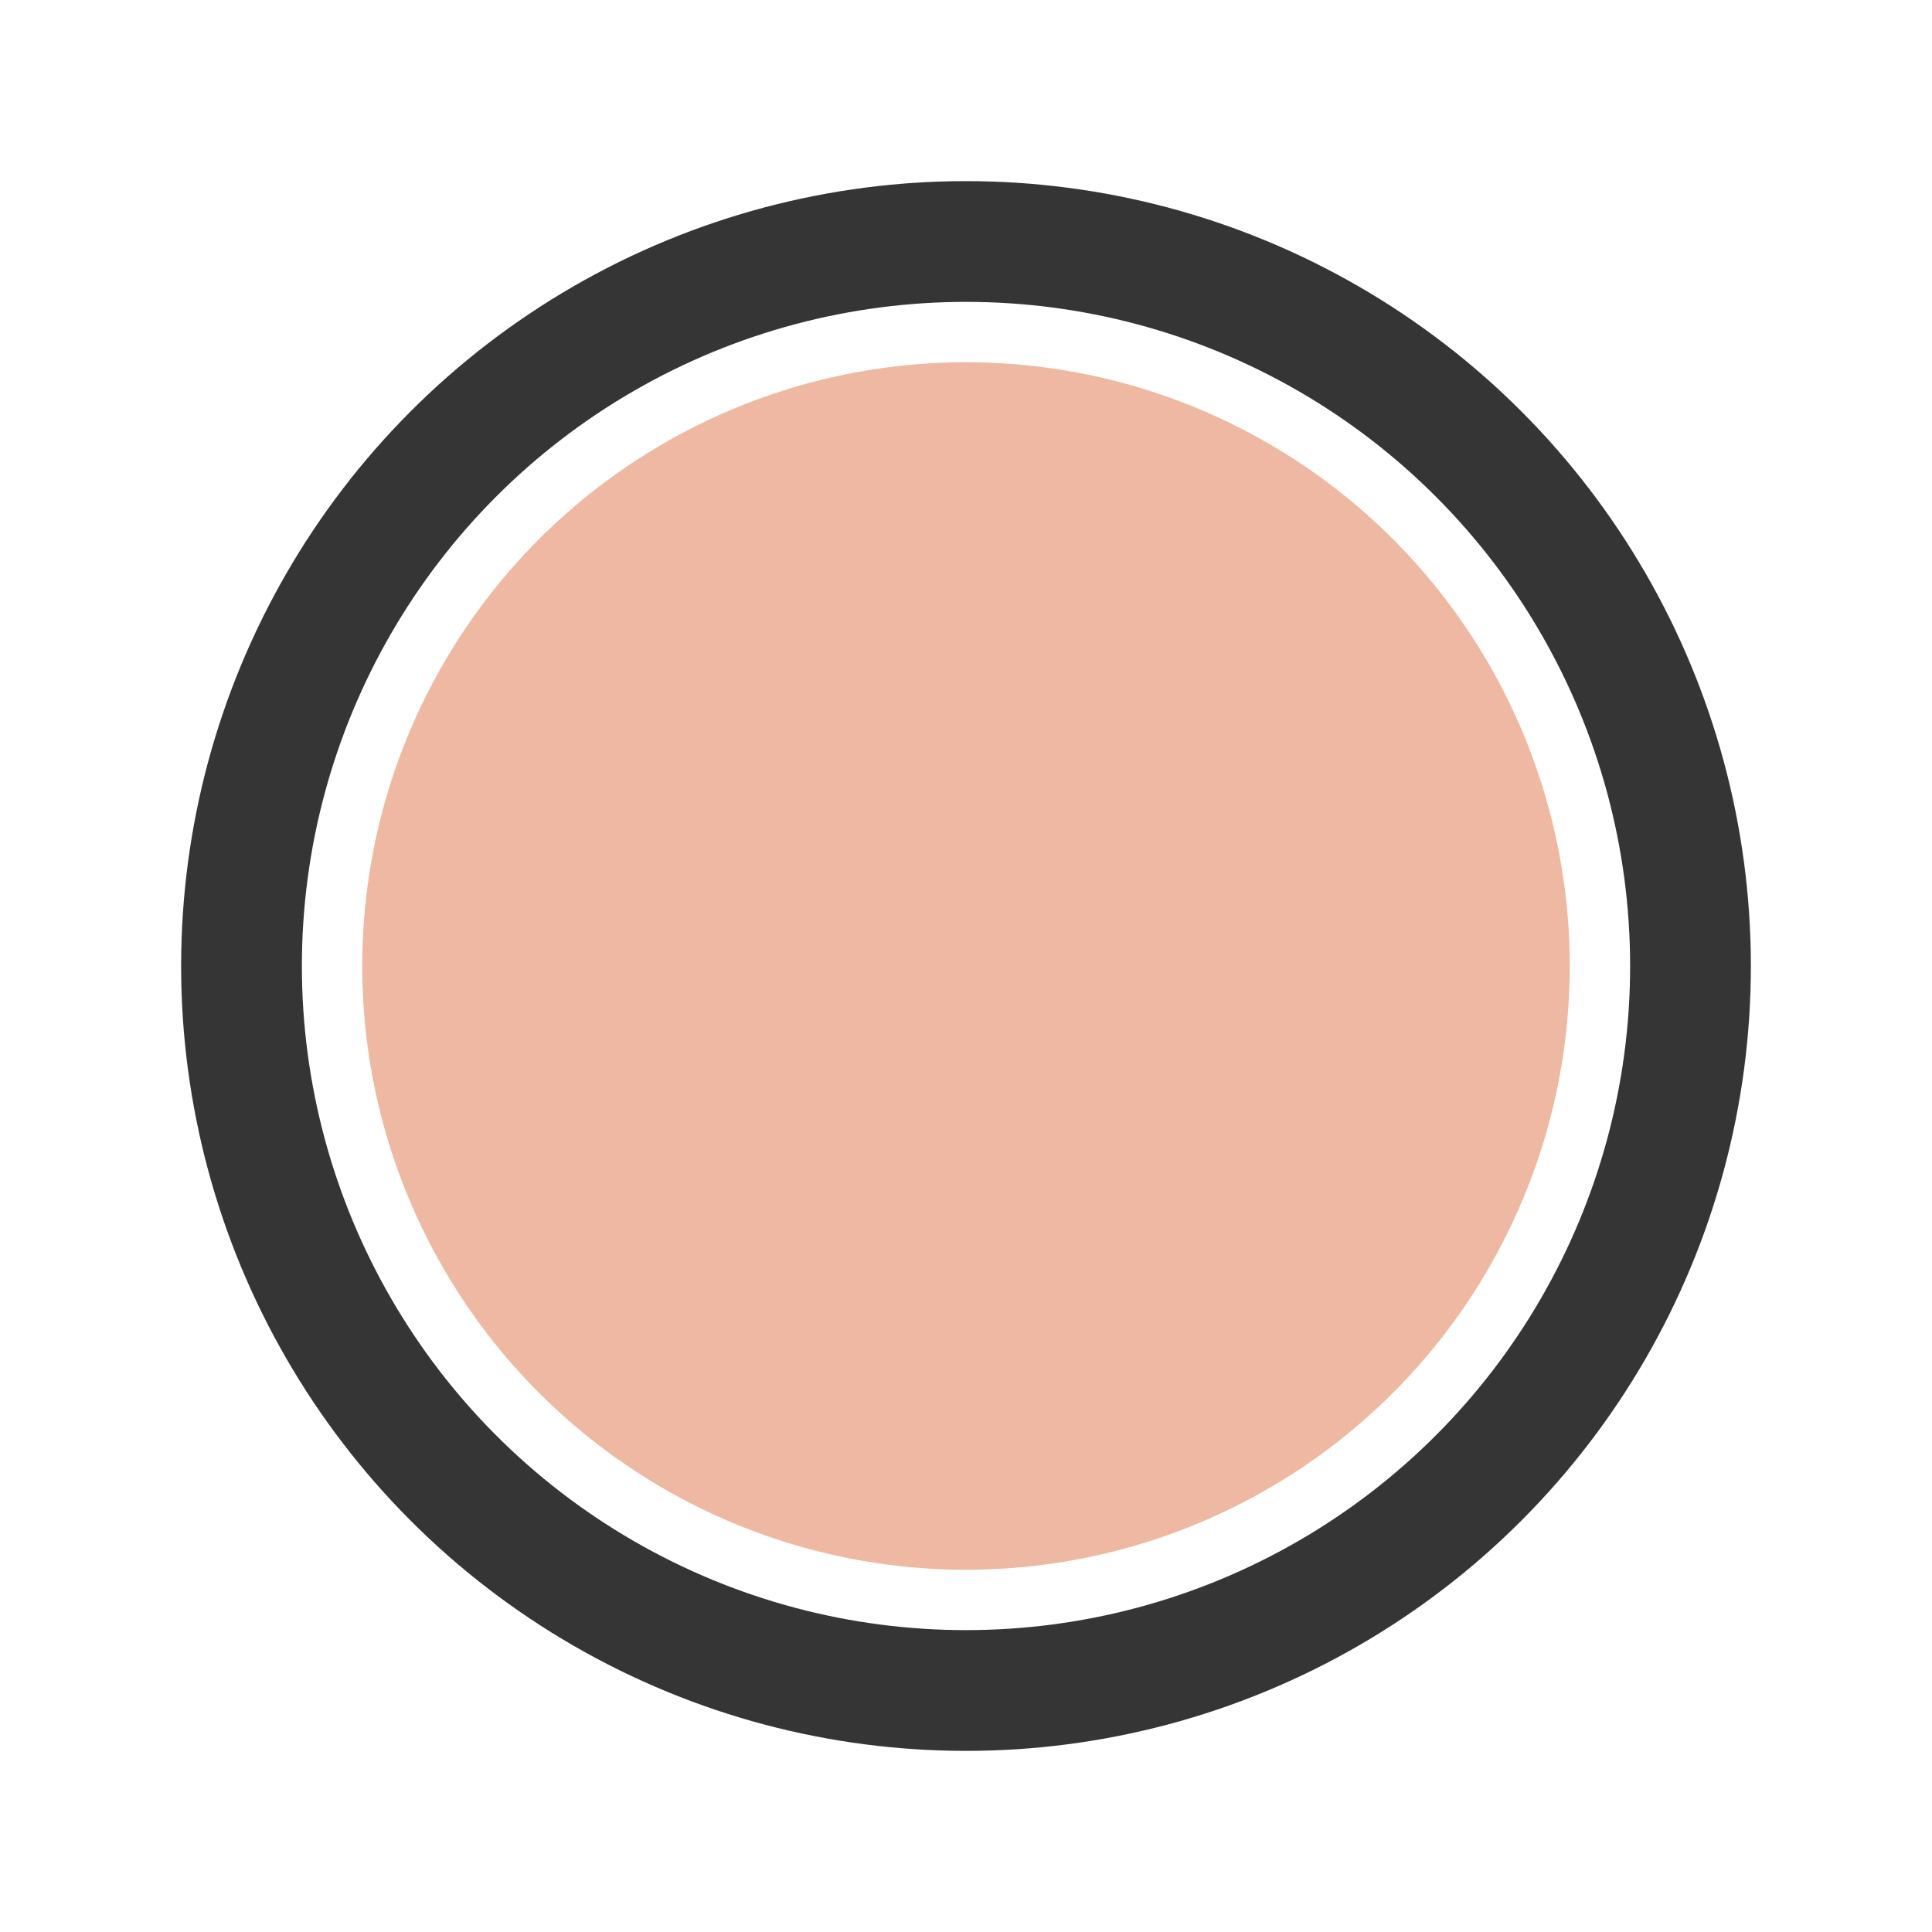 <svg xmlns="http://www.w3.org/2000/svg" width="40" height="40" viewBox="0 0 24 24" stroke-width="1.5">
  <circle cx="12" cy="12" r="9" stroke="#353535fa" fill="none"/>
  <circle cx="12" cy="12" r="7.5" fill="#eeb8a2"/>
</svg>